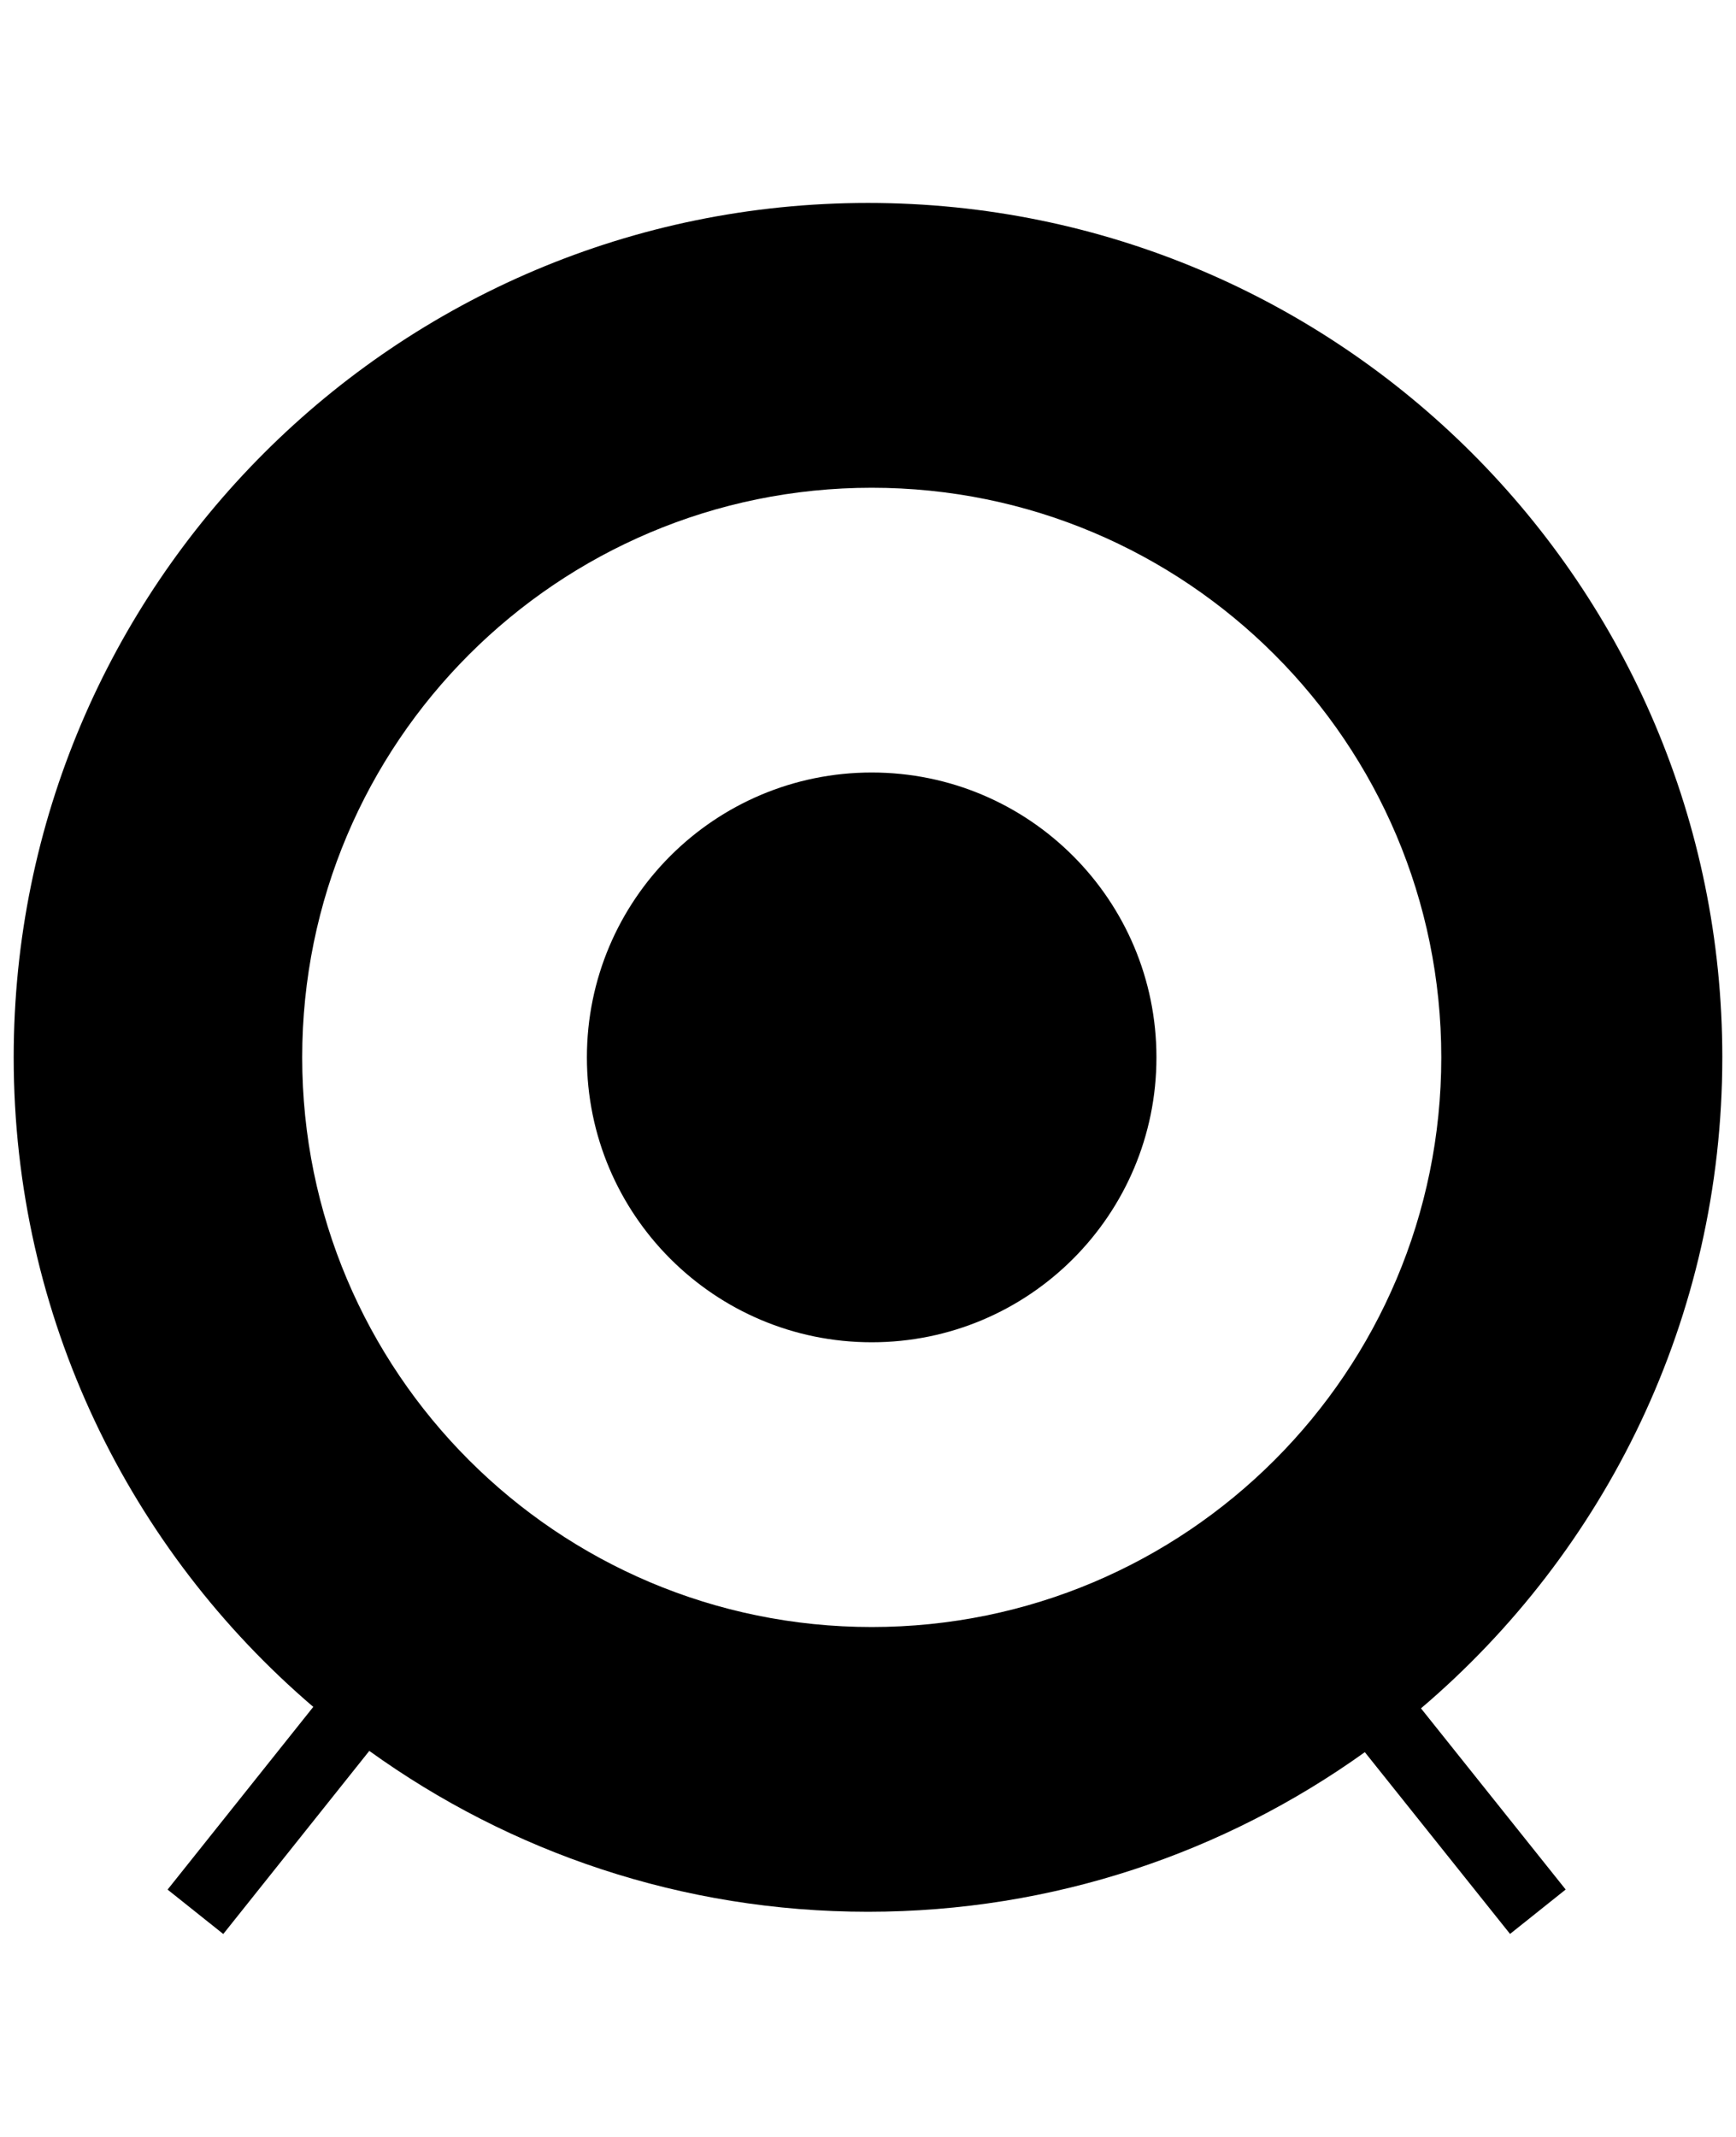 <?xml version="1.0" encoding="utf-8"?>
<!-- Generated by IcoMoon.io -->
<!DOCTYPE svg PUBLIC "-//W3C//DTD SVG 1.1//EN" "http://www.w3.org/Graphics/SVG/1.1/DTD/svg11.dtd">
<svg version="1.1" xmlns="http://www.w3.org/2000/svg" xmlns:xlink="http://www.w3.org/1999/xlink" width="26" height="32" viewBox="0 0 26 32">
<g id="icomoon-ignore">
</g>
<path d="M13.056 11.568c-2.355 0-4.266 1.909-4.266 4.266 0 2.355 1.91 4.266 4.266 4.266s4.264-1.91 4.264-4.266c0-2.356-1.909-4.266-4.264-4.266z" fill="#000000"></path>
<path d="M25.795 15.834c0-7.067-5.729-12.795-12.795-12.795s-12.795 5.728-12.795 12.795c0 3.894 1.742 7.38 4.487 9.726l-2.182 2.736 0.834 0.665 2.187-2.742c2.102 1.514 4.68 2.409 7.469 2.409 2.777 0 5.344-0.887 7.441-2.39l2.175 2.722 0.833-0.665-2.167-2.713c2.76-2.347 4.513-5.843 4.513-9.749zM13.056 24.364c-4.711 0-8.53-3.819-8.53-8.53s3.819-8.53 8.53-8.53 8.53 3.818 8.53 8.53c0 4.711-3.819 8.53-8.53 8.53z" fill="#000000"></path>
</svg>
